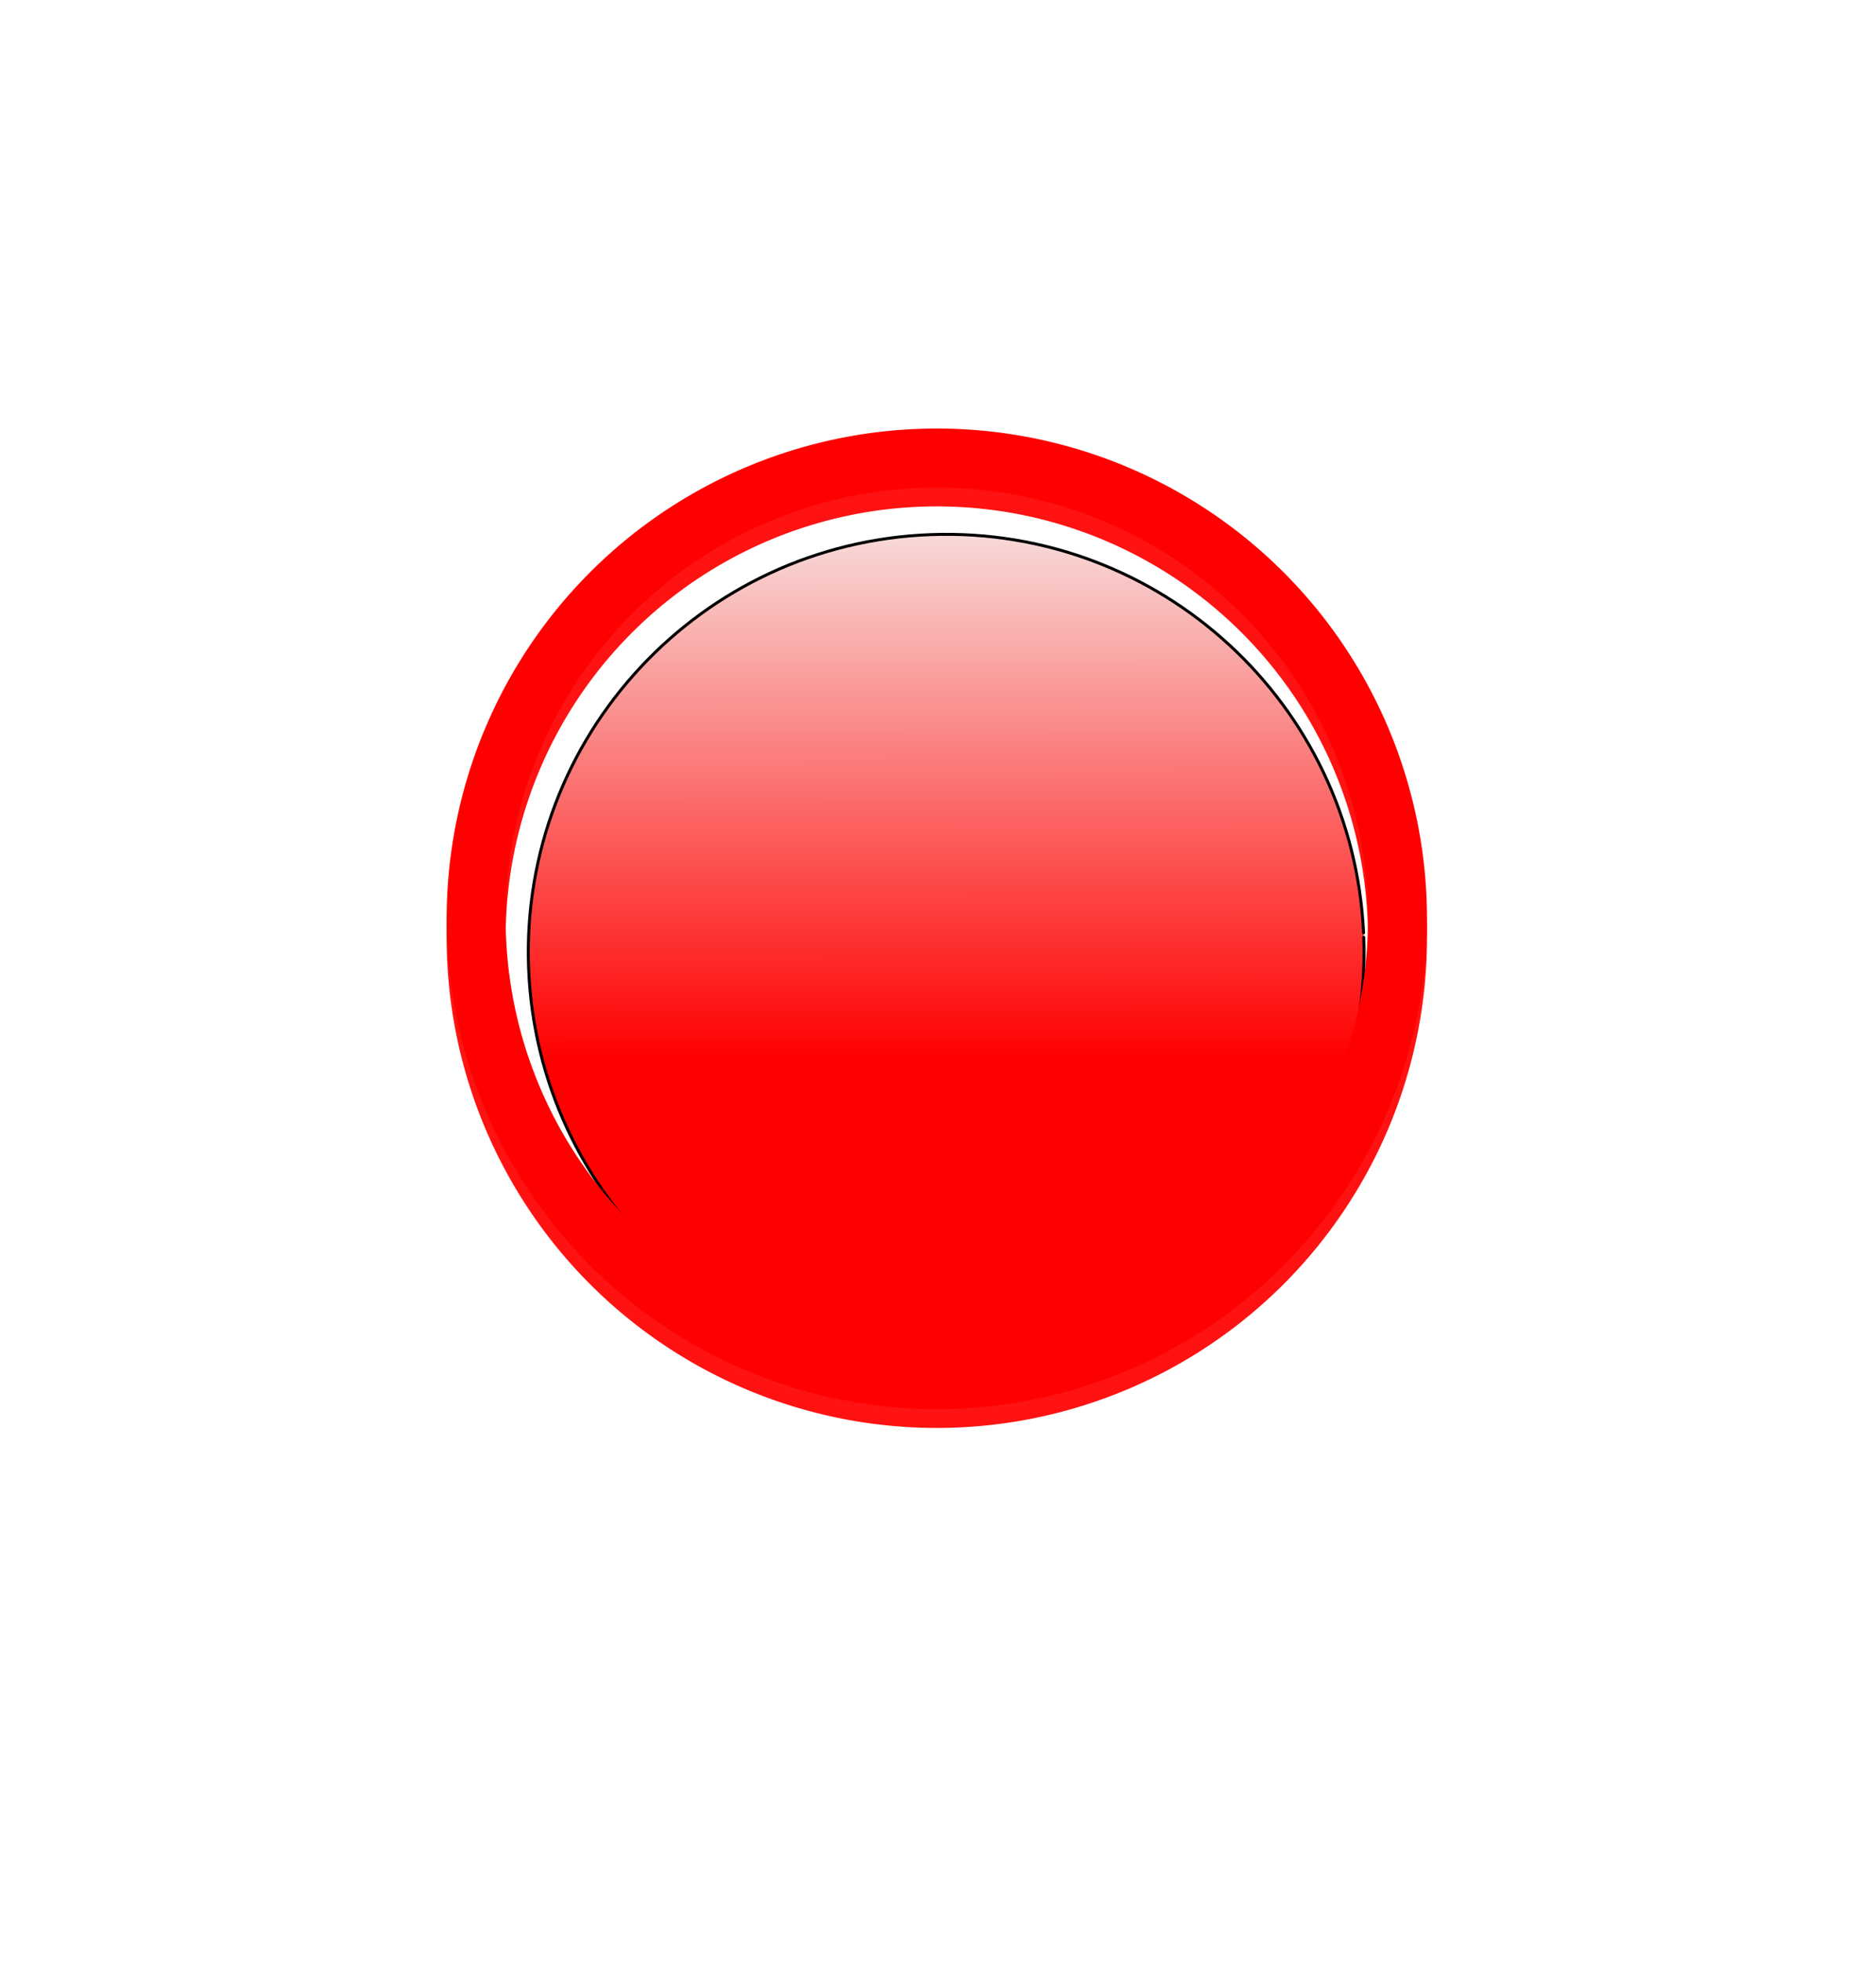 <?xml version="1.0" encoding="UTF-8" standalone="no"?>
<!-- Created with Inkscape (http://www.inkscape.org/) -->

<svg
   xmlns:dc="http://purl.org/dc/elements/1.1/"
   xmlns:cc="http://creativecommons.org/ns#"
   xmlns:rdf="http://www.w3.org/1999/02/22-rdf-syntax-ns#"
   xmlns:svg="http://www.w3.org/2000/svg"
   xmlns="http://www.w3.org/2000/svg"
   xmlns:xlink="http://www.w3.org/1999/xlink"
   xmlns:sodipodi="http://sodipodi.sourceforge.net/DTD/sodipodi-0.dtd"
   xmlns:inkscape="http://www.inkscape.org/namespaces/inkscape"
   width="22"
   height="23"
   id="svg2"
   version="1.1"
   inkscape:version="0.48.4 r9939"
   inkscape:export-filename="/usr/share/themes/Cristal-Zaphyr/metacity-1/button-close-focus.png"
   inkscape:export-xdpi="90"
   inkscape:export-ydpi="90"
   sodipodi:docname="button-max-focus.svg">
  <defs
     id="defs4">
    <linearGradient
       id="linearGradient3848">
      <stop
         style="stop-color:#00f0ff;stop-opacity:0.385;"
         offset="0"
         id="stop3850" />
      <stop
         style="stop-color:#c4fffc;stop-opacity:0.504;"
         offset="1"
         id="stop3852" />
    </linearGradient>
    <linearGradient
       id="linearGradient3829">
      <stop
         id="stop3812"
         offset="0"
         style="stop-color:#ff0000;stop-opacity:1;" />
      <stop
         style="stop-color:#ff0000;stop-opacity:1;"
         offset="1"
         id="stop3833" />
    </linearGradient>
    <linearGradient
       id="linearGradient3819">
      <stop
         style="stop-color:#ff0000;stop-opacity:1;"
         offset="0"
         id="stop3821" />
      <stop
         style="stop-color:#f6fefc;stop-opacity:1;"
         offset="1"
         id="stop3823" />
    </linearGradient>
    <linearGradient
       inkscape:collect="always"
       xlink:href="#linearGradient3819"
       id="linearGradient3825"
       x1="549.689"
       y1="656.524"
       x2="549.679"
       y2="646.216"
       gradientUnits="userSpaceOnUse" />
    <linearGradient
       inkscape:collect="always"
       xlink:href="#linearGradient3829"
       id="linearGradient3835"
       x1="535.929"
       y1="655.173"
       x2="572.356"
       y2="655.168"
       gradientUnits="userSpaceOnUse" />
    <linearGradient
       inkscape:collect="always"
       xlink:href="#linearGradient3829"
       id="linearGradient3863"
       gradientUnits="userSpaceOnUse"
       x1="535.929"
       y1="655.173"
       x2="572.356"
       y2="655.168" />
    <linearGradient
       inkscape:collect="always"
       xlink:href="#linearGradient3819"
       id="linearGradient3796"
       gradientUnits="userSpaceOnUse"
       x1="549.689"
       y1="656.524"
       x2="549.679"
       y2="646.216" />
    <linearGradient
       inkscape:collect="always"
       xlink:href="#linearGradient3848"
       id="linearGradient3854"
       x1="541.361"
       y1="654.747"
       x2="559.251"
       y2="654.747"
       gradientUnits="userSpaceOnUse" />
    <filter
       inkscape:collect="always"
       id="filter3880"
       x="-0.104"
       width="1.208"
       y="-0.104"
       height="1.208">
      <feGaussianBlur
         inkscape:collect="always"
         stdDeviation="0.613"
         id="feGaussianBlur3882" />
    </filter>
    <linearGradient
       inkscape:collect="always"
       xlink:href="#linearGradient3829"
       id="linearGradient3814"
       gradientUnits="userSpaceOnUse"
       x1="535.929"
       y1="655.173"
       x2="572.356"
       y2="655.168" />
    <linearGradient
       inkscape:collect="always"
       xlink:href="#linearGradient3829"
       id="linearGradient3818"
       gradientUnits="userSpaceOnUse"
       x1="535.929"
       y1="655.173"
       x2="572.356"
       y2="655.168" />
    <filter
       inkscape:collect="always"
       id="filter3840">
      <feGaussianBlur
         inkscape:collect="always"
         stdDeviation="0.566"
         id="feGaussianBlur3842" />
    </filter>
  </defs>
  <sodipodi:namedview
     id="base"
     pagecolor="#ffffff"
     bordercolor="#666666"
     borderopacity="1.0"
     inkscape:pageopacity="0.0"
     inkscape:pageshadow="2"
     inkscape:zoom="16"
     inkscape:cx="5.317686"
     inkscape:cy="10.280644"
     inkscape:document-units="px"
     inkscape:current-layer="layer1"
     showgrid="false"
     fit-margin-top="0"
     fit-margin-left="0"
     fit-margin-right="0"
     fit-margin-bottom="0"
     inkscape:window-width="1366"
     inkscape:window-height="720"
     inkscape:window-x="0"
     inkscape:window-y="25"
     inkscape:window-maximized="1" />
  <g
     inkscape:label="Layer 1"
     inkscape:groupmode="layer"
     id="layer1"
     transform="translate(-519,-640.862)">
    <path
       sodipodi:type="arc"
       style="fill:url(#linearGradient3796);fill-opacity:1;stroke:#000000;stroke-width:0.05;stroke-linecap:round;stroke-linejoin:round;stroke-miterlimit:4;stroke-opacity:1;stroke-dasharray:none"
       id="path3817"
       sodipodi:cx="550.30585"
       sodipodi:cy="654.74719"
       sodipodi:rx="7.0710678"
       sodipodi:ry="7.0710678"
       d="m 557.372,654.493 c 0.14,3.903 -2.909,7.18 -6.812,7.321 -3.903,0.14 -7.18,-2.909 -7.321,-6.812 -0.14,-3.903 2.909,-7.18 6.812,-7.321 3.874,-0.139 7.138,2.866 7.318,6.738"
       sodipodi:start="6.2472101"
       sodipodi:end="12.519868"
       sodipodi:open="true"
       transform="matrix(0.693,0,0,0.693,148.734,198.287)" />
    <path
       transform="matrix(0,-0.764,0.764,0,29.763,1072.068)"
       sodipodi:end="12.519868"
       sodipodi:start="6.2472101"
       d="m 557.372,654.493 a 7.071,7.071 0 1 1 -0.003,-0.074"
       sodipodi:ry="7.0710678"
       sodipodi:rx="7.0710678"
       sodipodi:cy="654.74719"
       sodipodi:cx="550.30585"
       id="path3827"
       style="fill:none;stroke:url(#linearGradient3814);stroke-width:0.906;stroke-linecap:round;stroke-linejoin:round;stroke-miterlimit:4;stroke-opacity:1;stroke-dasharray:none"
       sodipodi:type="arc"
       sodipodi:open="true" />
    <path
       sodipodi:open="true"
       sodipodi:type="arc"
       style="fill:none;stroke:url(#linearGradient3818);stroke-width:0.906;stroke-linecap:round;stroke-linejoin:round;stroke-miterlimit:4;stroke-opacity:1;stroke-dasharray:none;opacity:0.963;filter:url(#filter3840)"
       id="path3816"
       sodipodi:cx="550.30585"
       sodipodi:cy="654.74719"
       sodipodi:rx="7.0710678"
       sodipodi:ry="7.0710678"
       d="m 557.372,654.493 a 7.071,7.071 0 1 1 -0.003,-0.074"
       sodipodi:start="6.2472101"
       sodipodi:end="12.519868"
       transform="matrix(0,0.764,0.764,0,29.763,231.422)" />
  </g>
</svg>
